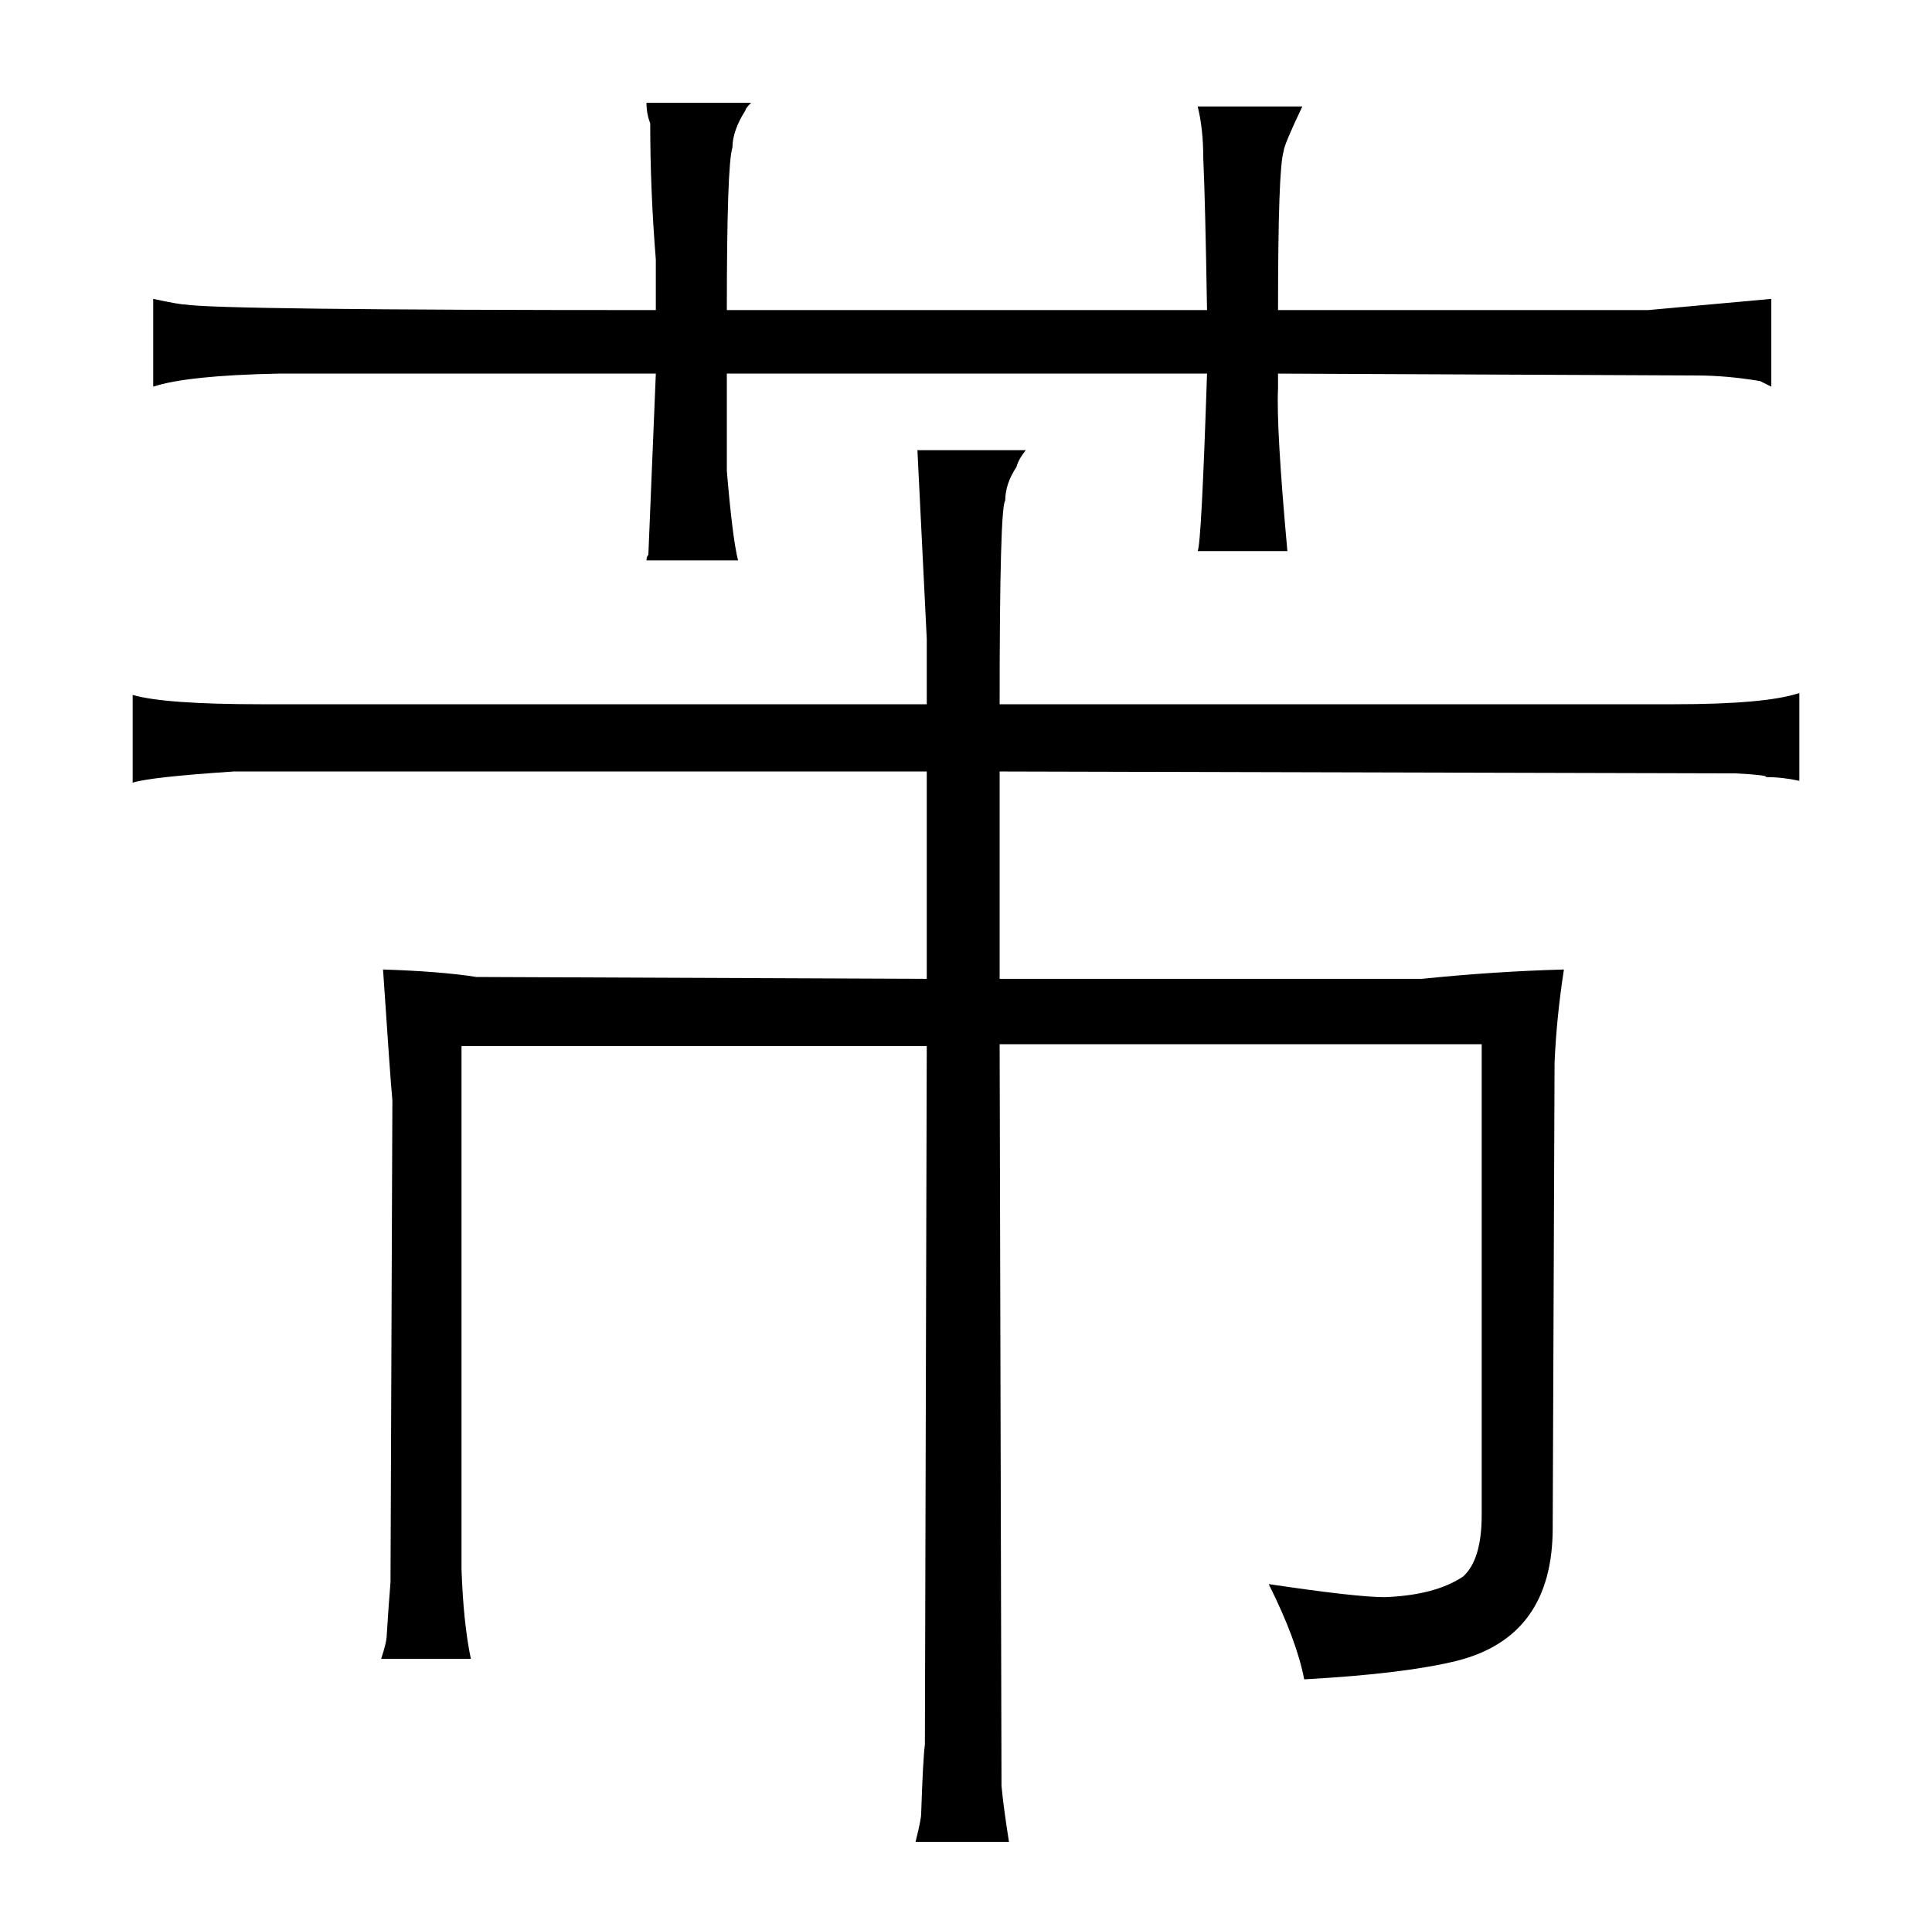 <?xml version="1.0" standalone="no"?>
<!DOCTYPE svg PUBLIC "-//W3C//DTD SVG 1.1//EN" "http://www.w3.org/Graphics/SVG/1.1/DTD/svg11.dtd" >
<svg xmlns="http://www.w3.org/2000/svg" xmlns:xlink="http://www.w3.org/1999/xlink" version="1.1" viewBox="-10 0 1034 1024">
  <g transform="matrix(1 0 0 -1 0 820)">
   <path fill="currentColor"
d="M486 443h-356q-52 0 -69 5v-47q9 3 54 6h371v-111l-241 1q-19 3 -50 4q4 -60 5 -70l-1 -258q-1 -12 -2 -28q0 -4 -3 -13h48q-4 19 -5 48v280h249l-1 -374q-1 -7 -2 -37q0 -3 -3 -15h50q-3 19 -4 30l-1 397h258v-252q0 -24 -10 -33q-15 -10 -42 -11q-15 0 -62 7
q15 -30 19 -51q54 3 82 10q51 13 51 71l1 249q1 24 5 50q-37 -1 -76 -5h-226v111l394 -1q18 -1 16 -2q9 0 18 -2v47q-18 -6 -67 -6h-361q0 106 3 109q0 9 6 18q1 4 5 9h-58l5 -101v-35zM341 654q-234 0 -252 3q-3 0 -17 3v-47q18 6 67 7h202l-4 -97q-1 -1 -1 -3h49
q-3 12 -6 48v52h257q-3 -91 -5 -95h48q-6 66 -5 87v8l224 -1q16 0 34 -3l6 -3v47l-66 -6h-198q0 76 3 85q0 3 10 24h-56q3 -12 3 -28q1 -21 2 -81h-257q0 78 3 87q0 9 7 20q0 1 3 4h-56q0 -6 2 -11q0 -36 3 -73v-27z" />
  </g>

</svg>
